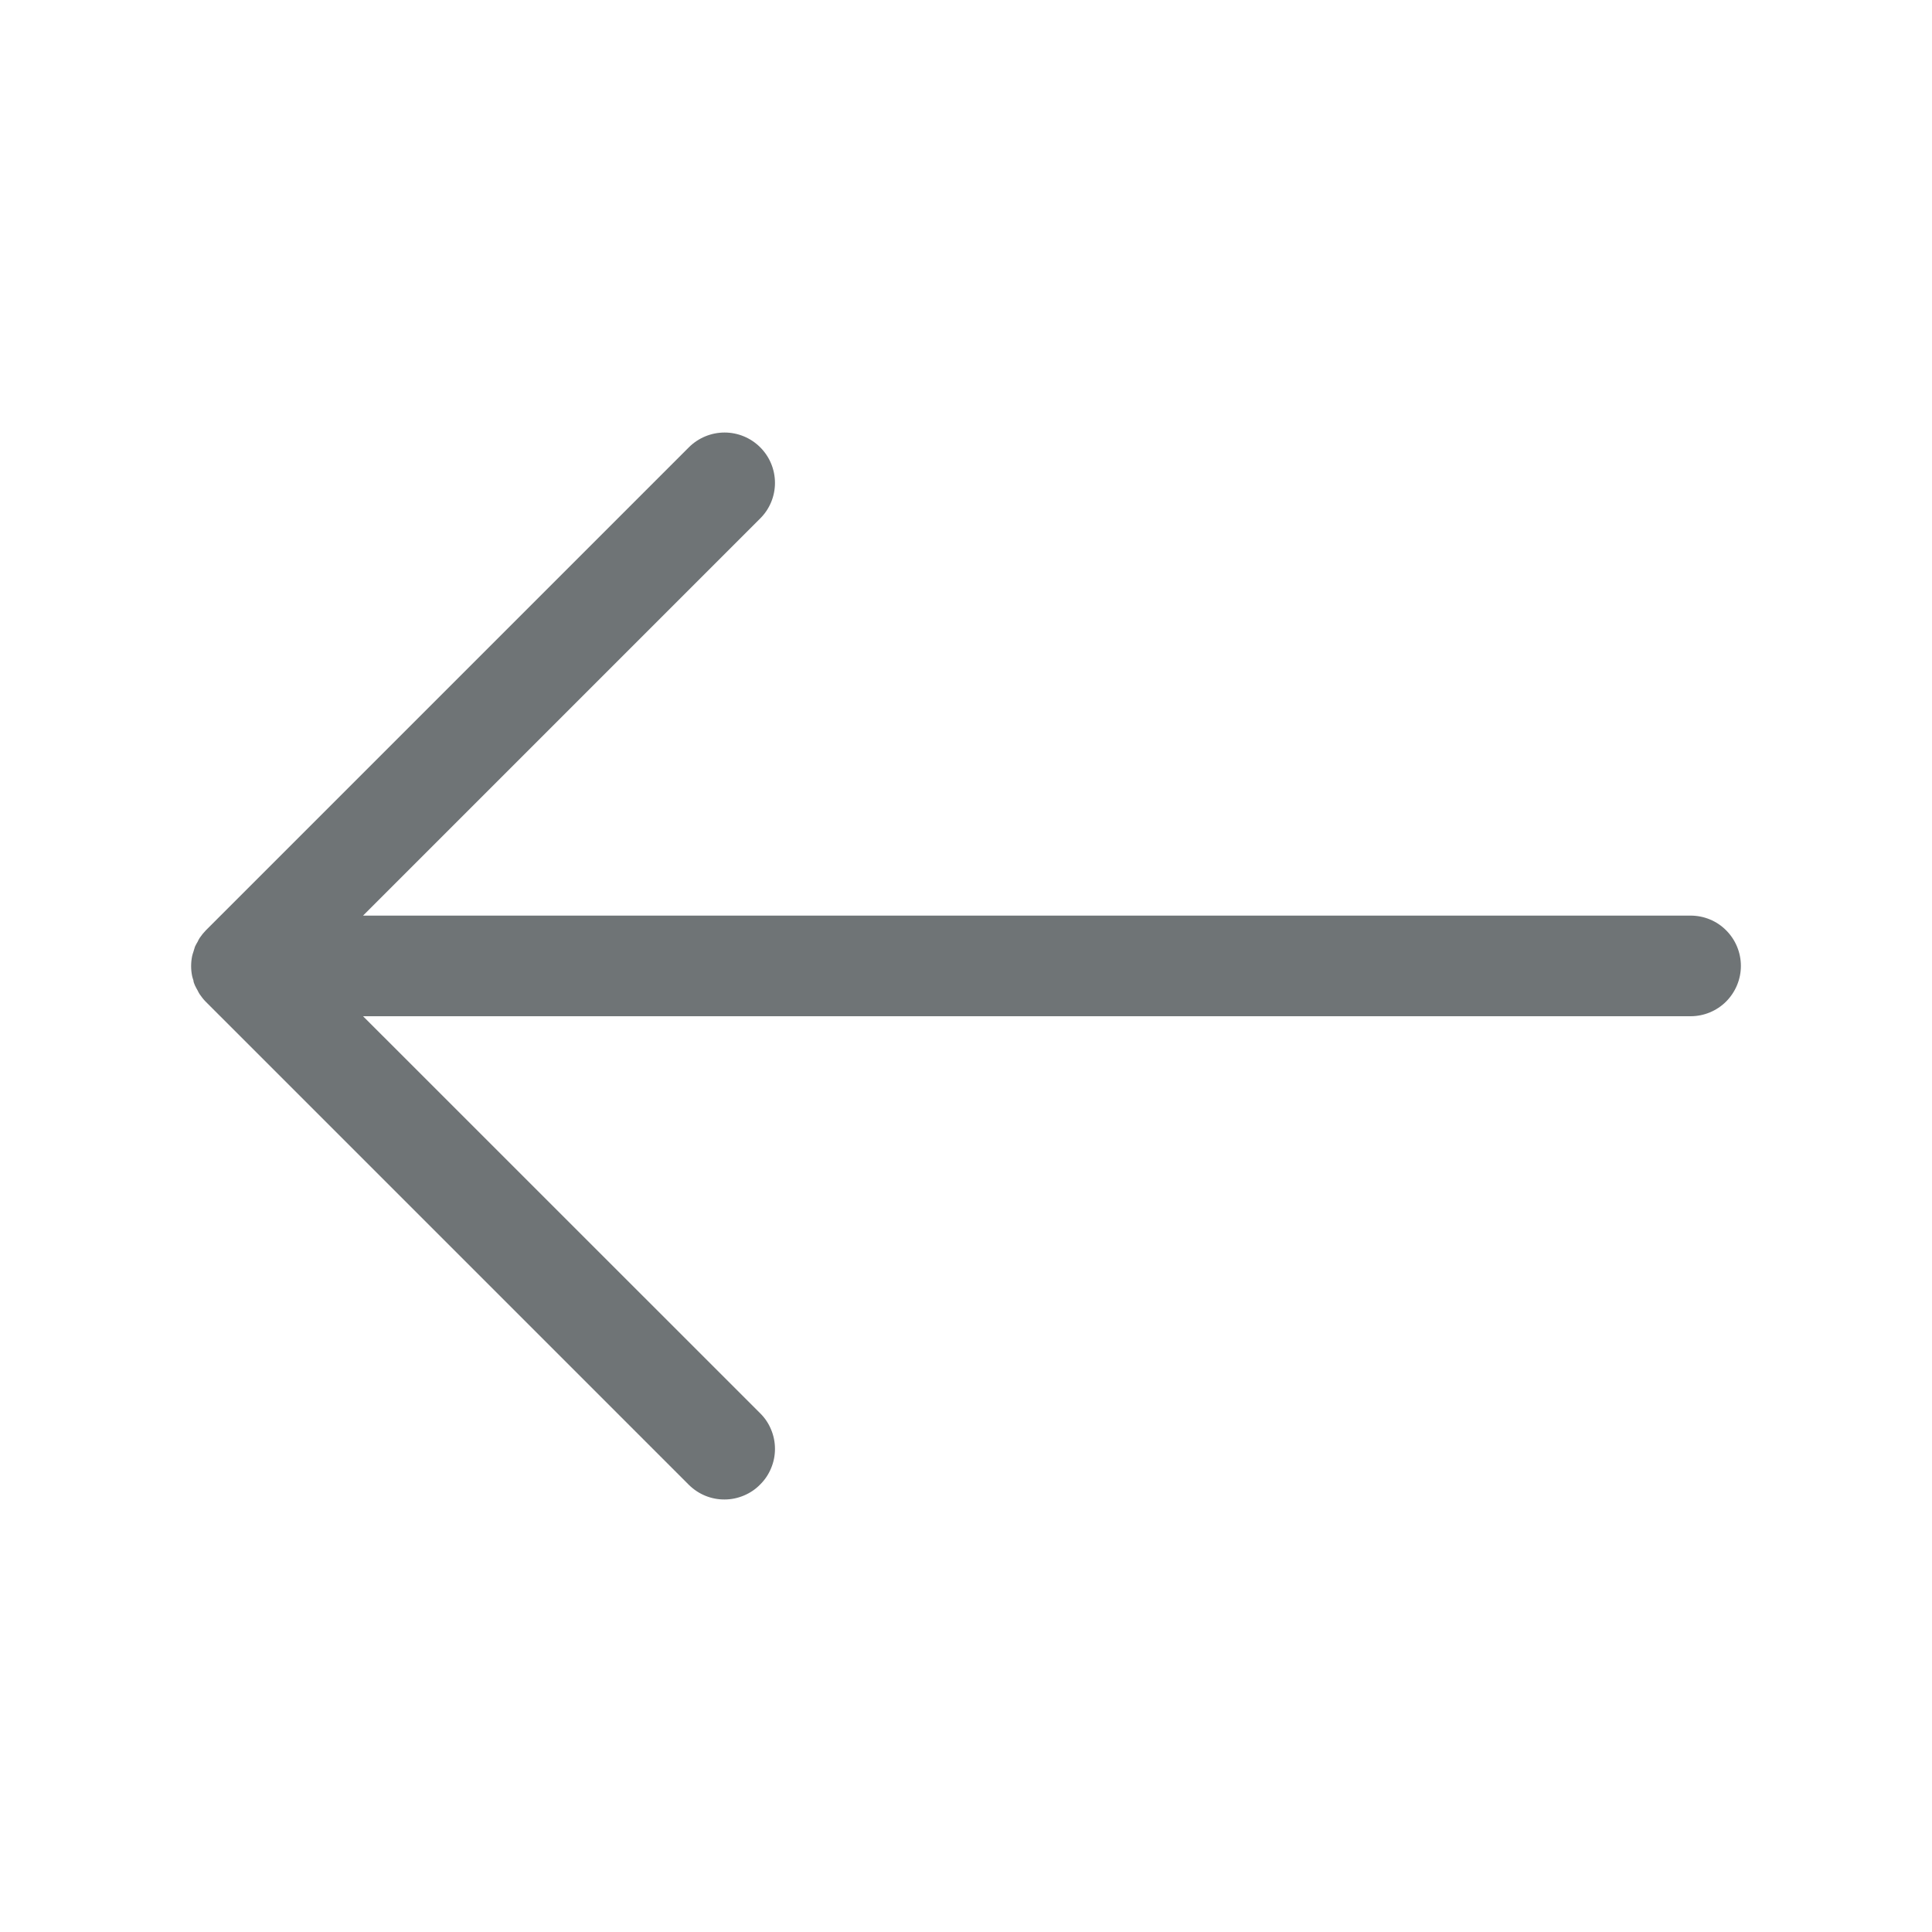 <svg width="24" height="24" viewBox="0 0 24 24" fill="none" xmlns="http://www.w3.org/2000/svg">
<path d="M9.443 18.441C9.502 18.383 9.548 18.314 9.579 18.238C9.611 18.162 9.627 18.081 9.627 17.999C9.627 17.916 9.611 17.835 9.579 17.759C9.548 17.683 9.502 17.614 9.443 17.556L4.51 12.624L21.001 12.624C21.167 12.624 21.326 12.558 21.443 12.441C21.56 12.323 21.626 12.164 21.626 11.999C21.626 11.833 21.56 11.674 21.443 11.557C21.326 11.439 21.167 11.374 21.001 11.374L4.51 11.374L9.443 6.441C9.561 6.324 9.627 6.165 9.627 5.999C9.627 5.833 9.561 5.673 9.443 5.556C9.326 5.439 9.167 5.373 9.001 5.373C8.835 5.373 8.676 5.439 8.558 5.556L2.558 11.556C2.529 11.586 2.503 11.618 2.48 11.652C2.47 11.667 2.463 11.682 2.455 11.699C2.443 11.718 2.432 11.739 2.422 11.76C2.415 11.78 2.41 11.801 2.403 11.822C2.397 11.84 2.391 11.858 2.387 11.876C2.37 11.959 2.37 12.044 2.387 12.126C2.391 12.144 2.397 12.162 2.403 12.18C2.403 12.201 2.415 12.222 2.422 12.242C2.432 12.263 2.443 12.284 2.455 12.304C2.463 12.32 2.47 12.335 2.48 12.35C2.503 12.384 2.529 12.417 2.558 12.446L8.558 18.446C8.617 18.504 8.686 18.55 8.762 18.581C8.838 18.612 8.92 18.628 9.002 18.627C9.084 18.627 9.165 18.61 9.241 18.578C9.317 18.546 9.386 18.5 9.443 18.441Z" fill="#6F7476"/>
</svg>

